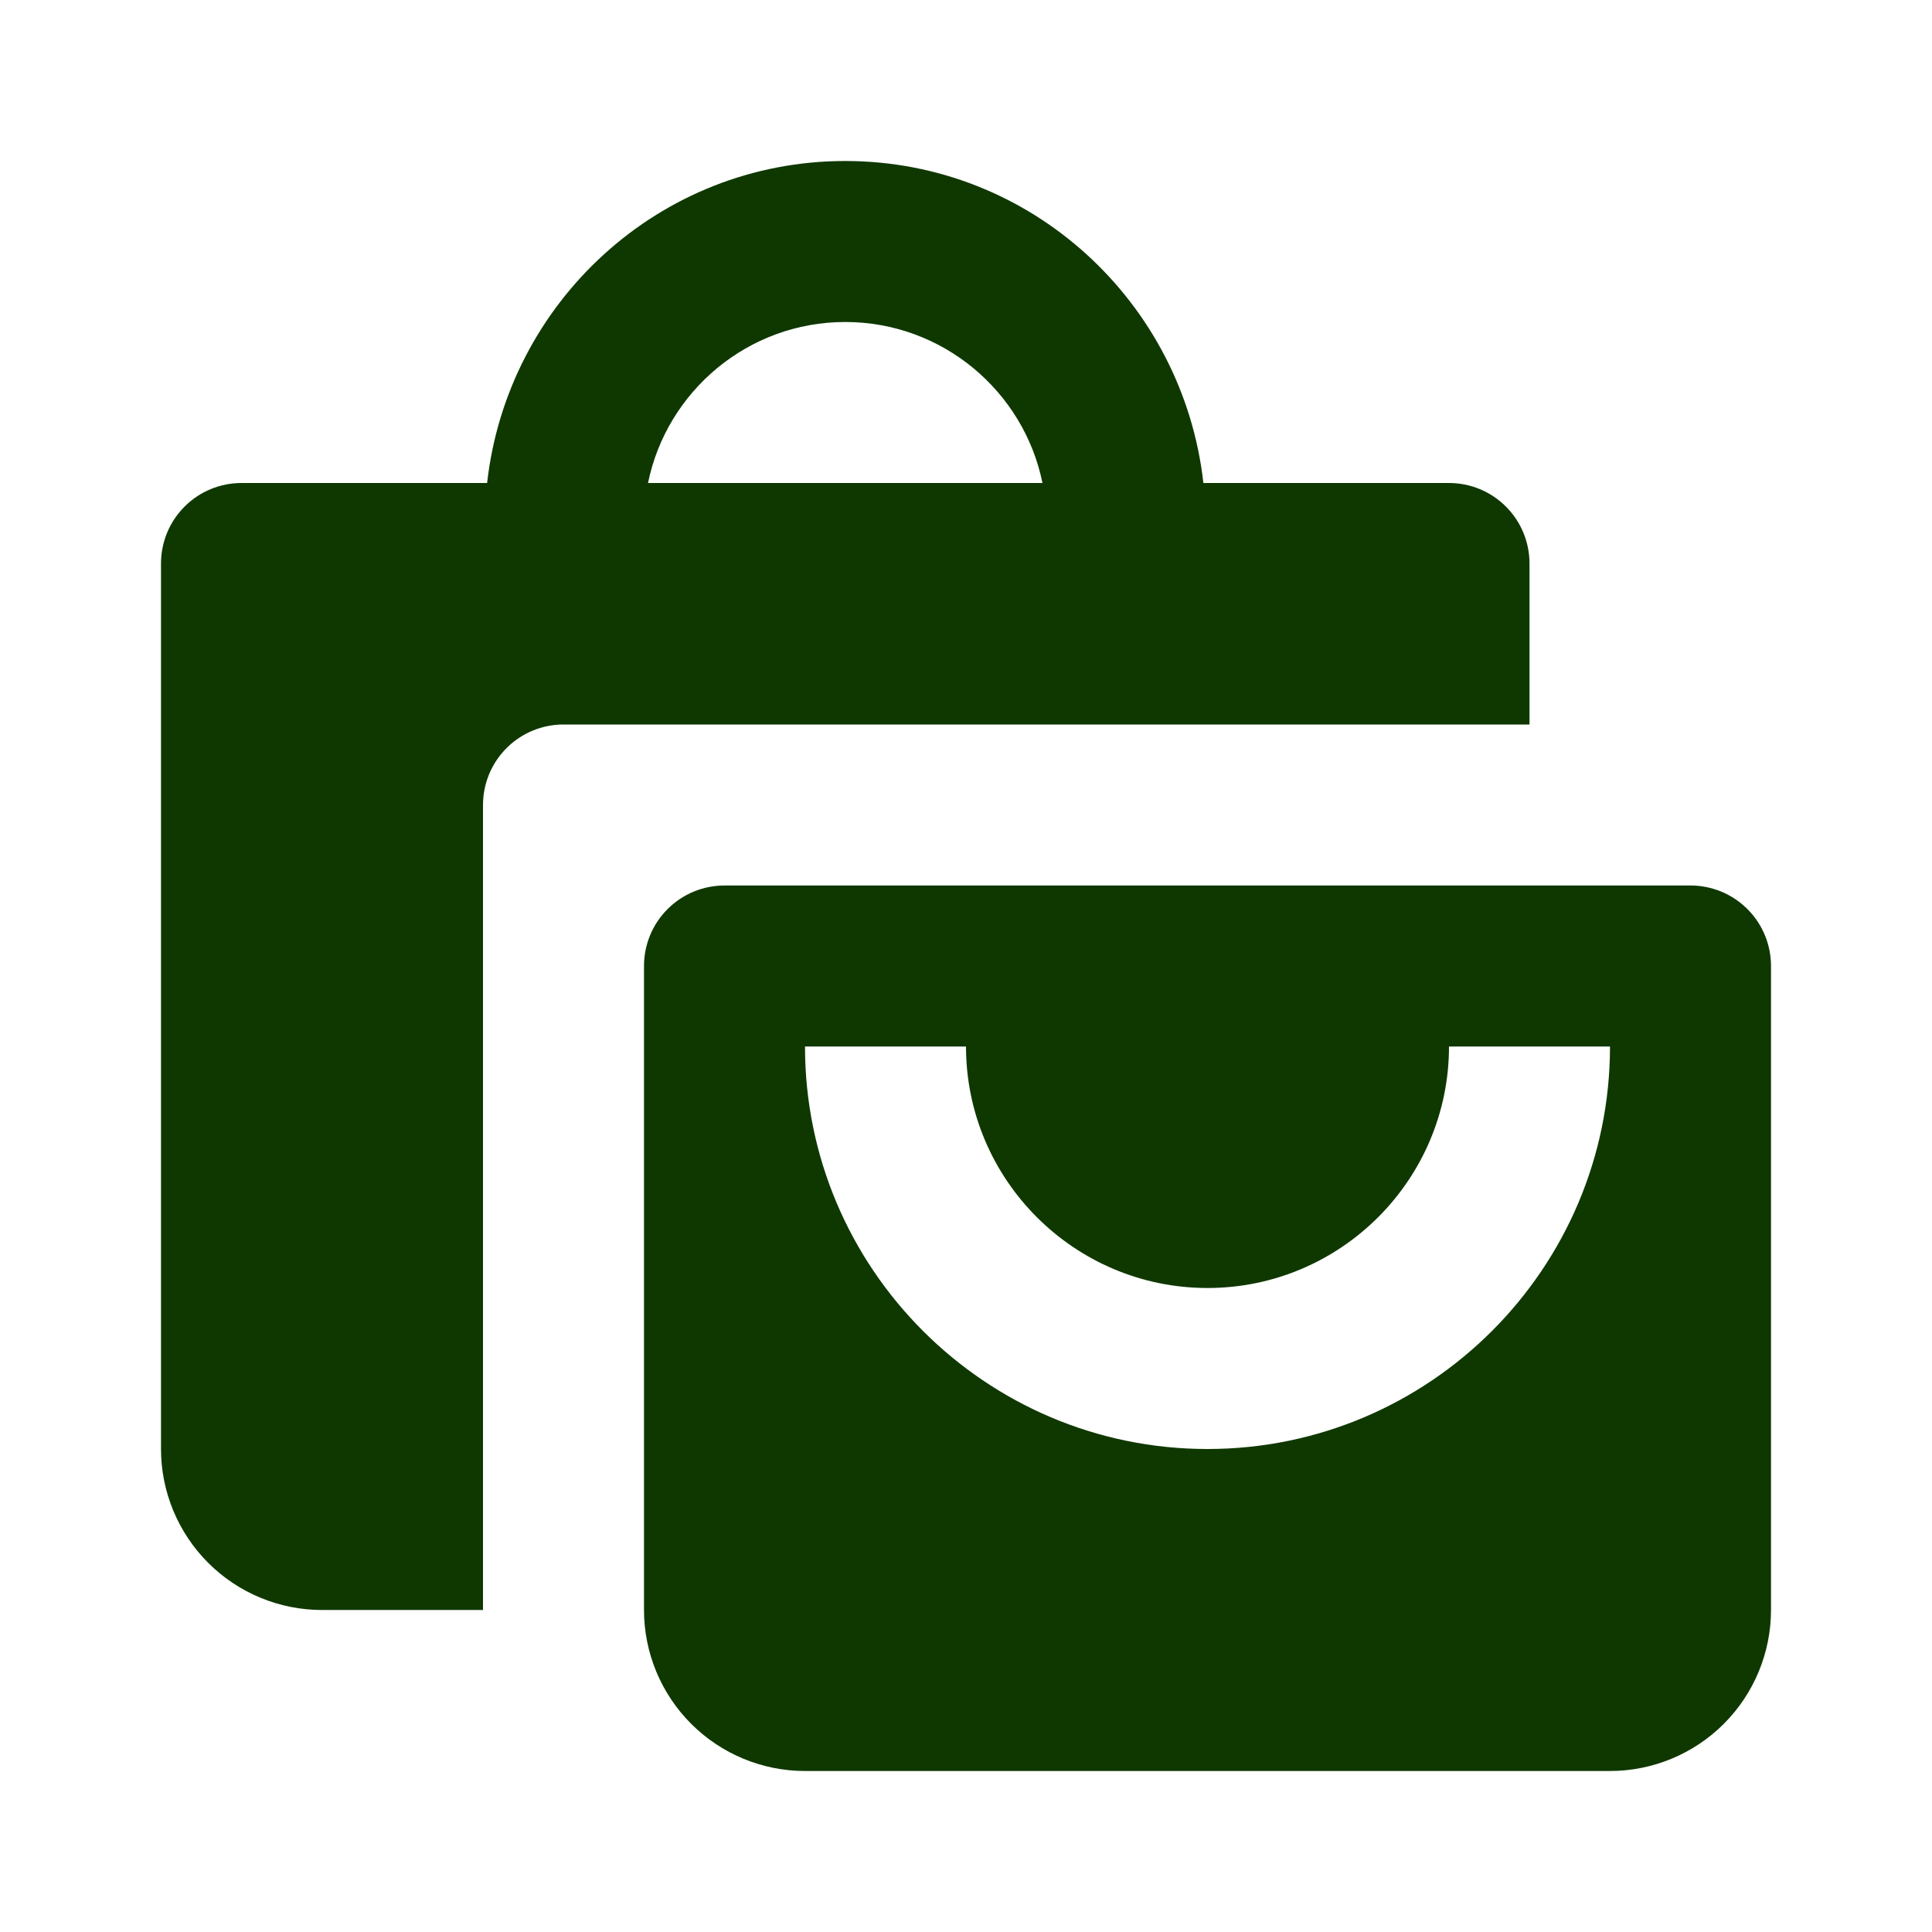 <svg width="24" height="24" viewBox="0 0 24 24" fill="none" xmlns="http://www.w3.org/2000/svg">
<path d="M4 20H6V10C6 9.735 6.105 9.48 6.293 9.293C6.48 9.105 6.735 9 7 9H19V7C19 6.735 18.895 6.48 18.707 6.293C18.52 6.105 18.265 6 18 6H14.949C14.697 3.756 12.81 2 10.5 2C8.19 2 6.303 3.756 6.051 6H3C2.735 6 2.48 6.105 2.293 6.293C2.105 6.48 2 6.735 2 7V18C2 18.53 2.211 19.039 2.586 19.414C2.961 19.789 3.47 20 4 20ZM10.5 4C11.707 4 12.718 4.86 12.95 6H8.05C8.282 4.86 9.293 4 10.5 4Z" fill="#0f3800"/>
<path d="M21 11H9C8.735 11 8.48 11.105 8.293 11.293C8.105 11.48 8 11.735 8 12V20C8 20.53 8.211 21.039 8.586 21.414C8.961 21.789 9.47 22 10 22H20C20.53 22 21.039 21.789 21.414 21.414C21.789 21.039 22 20.53 22 20V12C22 11.735 21.895 11.48 21.707 11.293C21.52 11.105 21.265 11 21 11ZM15 18C12.243 18 10 15.757 10 13H12C12 14.654 13.346 16 15 16C16.654 16 18 14.654 18 13H20C20 15.757 17.757 18 15 18Z" fill="#0f3800"/>
</svg>
